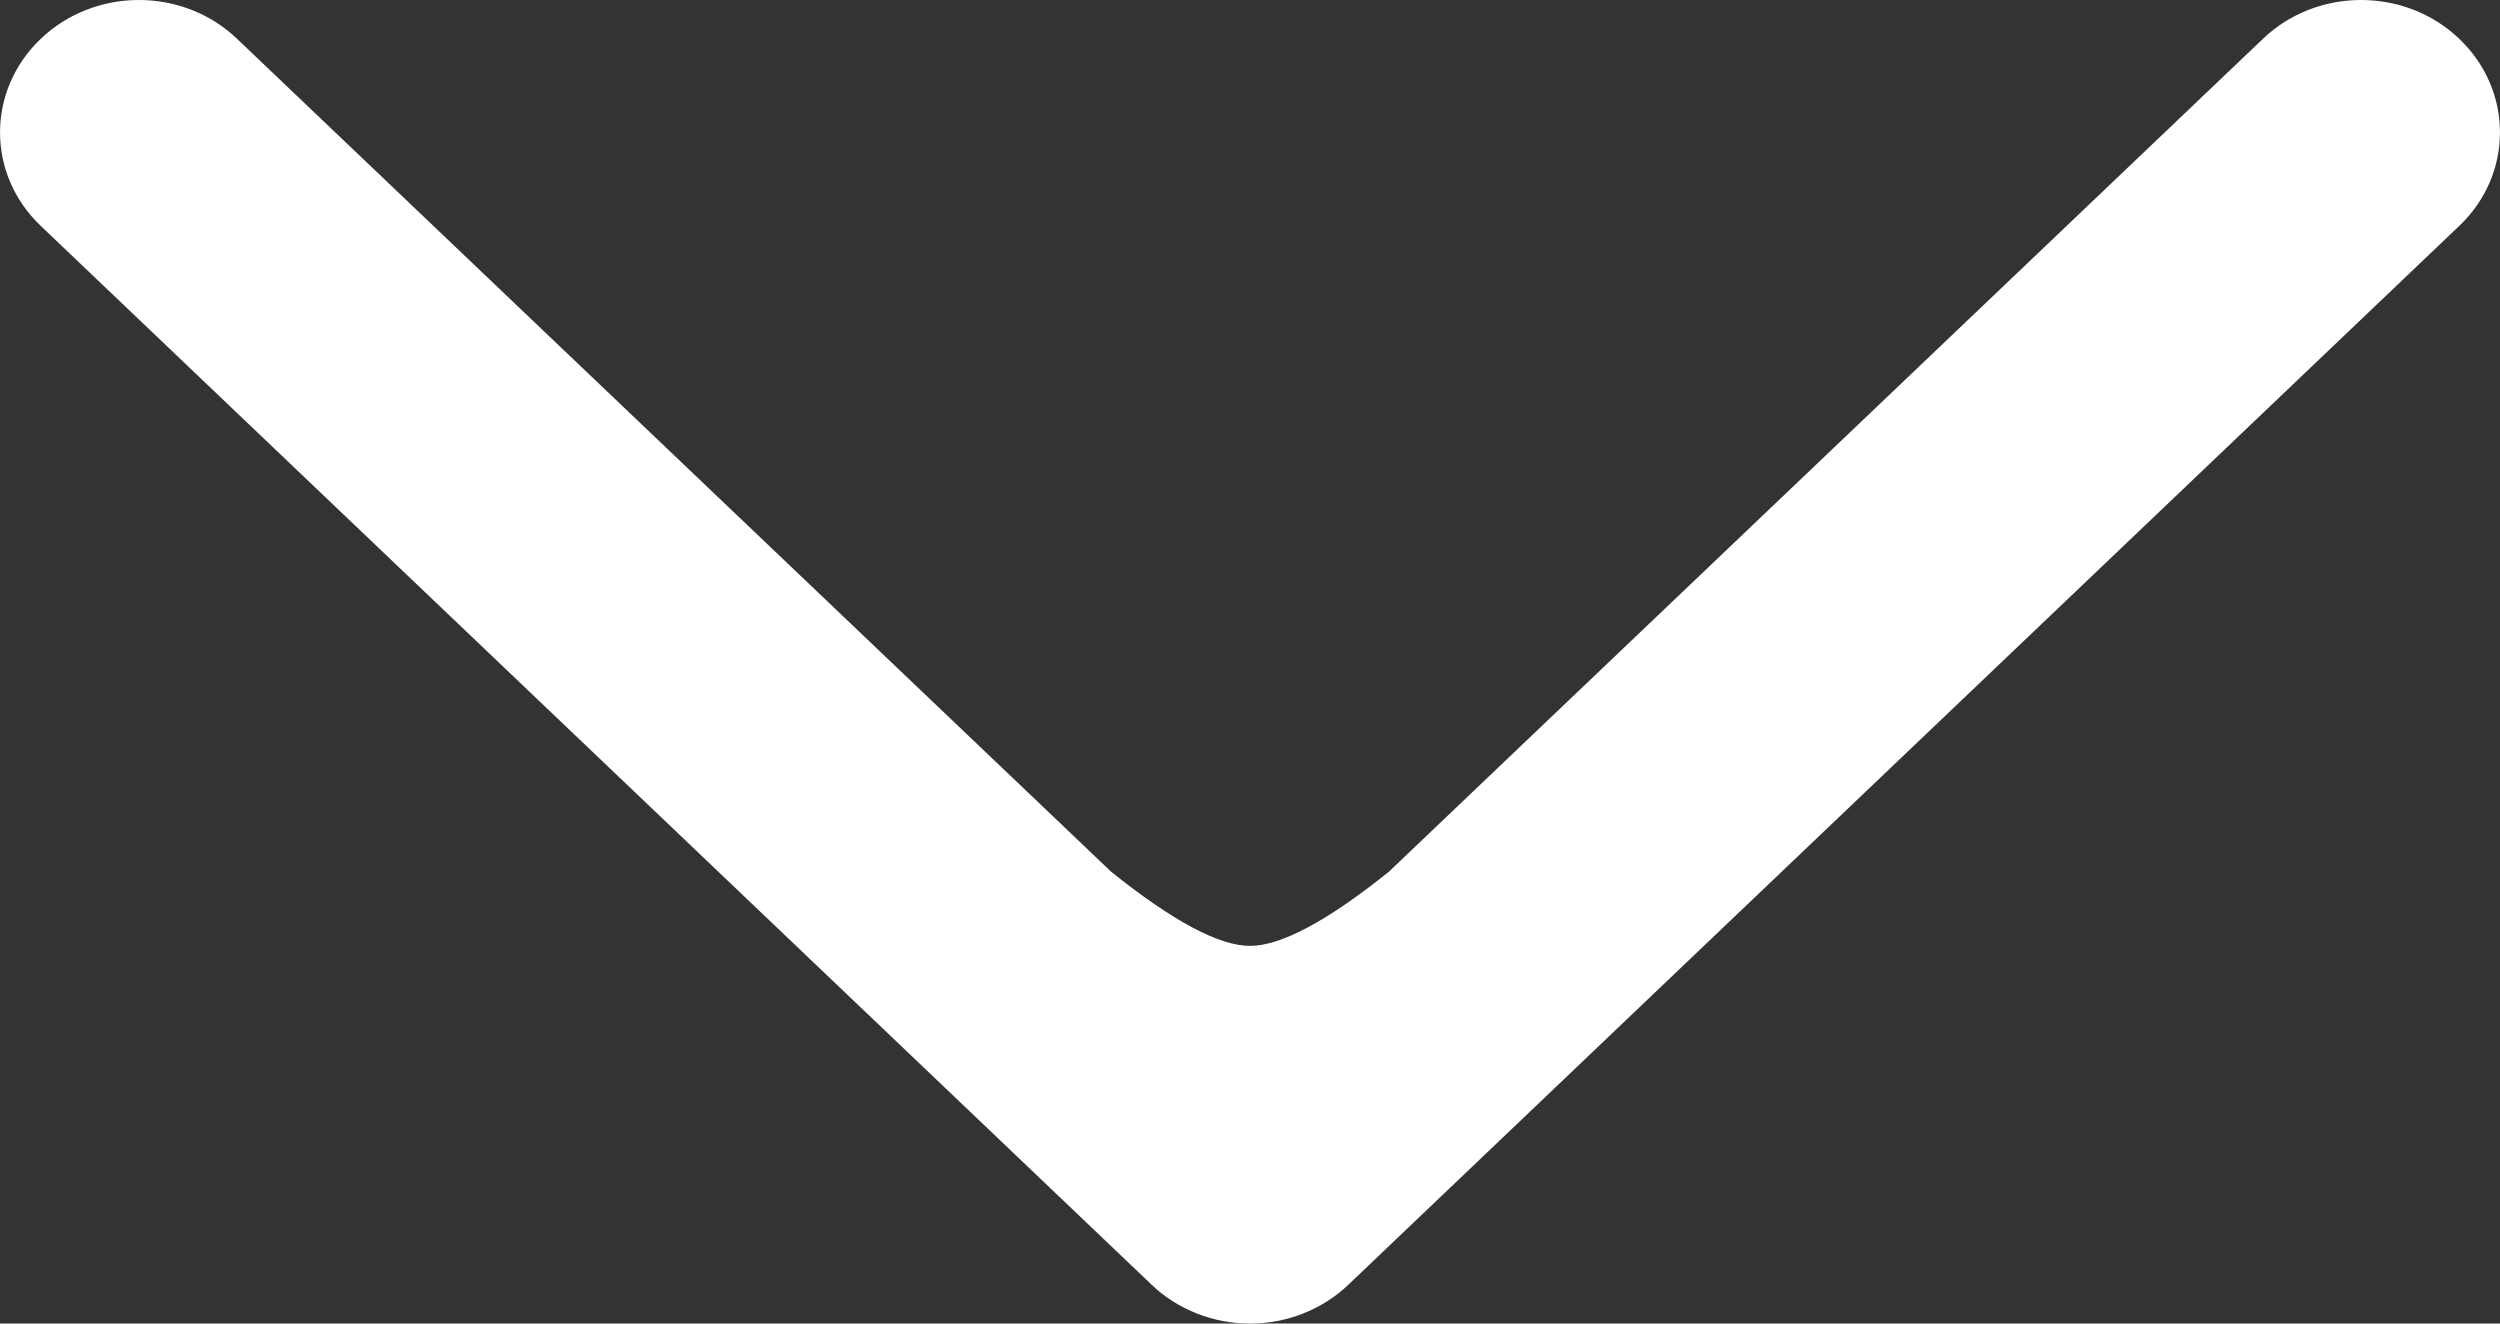 <?xml version="1.0" encoding="UTF-8"?>
<svg width="17px" height="9px" viewBox="0 0 17 9" version="1.1" xmlns="http://www.w3.org/2000/svg" xmlns:xlink="http://www.w3.org/1999/xlink">
    <rect x="0" y="0" width="17" height="9" fill="#333333" stroke="none"/>
    <!-- Generator: Sketch 52.5 (67469) - http://www.bohemiancoding.com/sketch -->
    <title>Shape Copy 5</title>
    <desc>Created with Sketch.</desc>
    <g id="Metricly-concept" stroke="none" stroke-width="1" fill="none" fill-rule="evenodd">
        <g id="Monitoring-1440" transform="translate(-713, -716)" fill="#FFFFFF" fill-rule="nonzero">
            <g id="btn_down" transform="translate(713, 716)">
                <path d="M15.388,8.736 C15.572,8.912 15.814,9 16.055,9 C16.297,9 16.539,8.912 16.723,8.736 C17.092,8.384 17.092,7.815 16.723,7.464 L9.169,0.264 C9.082,0.18 8.977,0.114 8.861,0.068 C8.63,-0.023 8.37,-0.023 8.139,0.068 C8.023,0.114 7.919,0.18 7.831,0.264 L0.277,7.464 C-0.092,7.815 -0.092,8.384 0.277,8.736 C0.461,8.912 0.703,9 0.945,9 C1.186,9 1.428,8.912 1.612,8.736 L7.556,3.072 C7.975,2.736 8.29,2.568 8.5,2.568 C8.71,2.568 9.025,2.736 9.444,3.072 L15.388,8.736 Z" id="Shape-Copy-5" transform="translate(8.5, 4.5) rotate(-180) translate(-8.5, -4.5) "></path>
            </g>
        </g>
    </g>
</svg>
